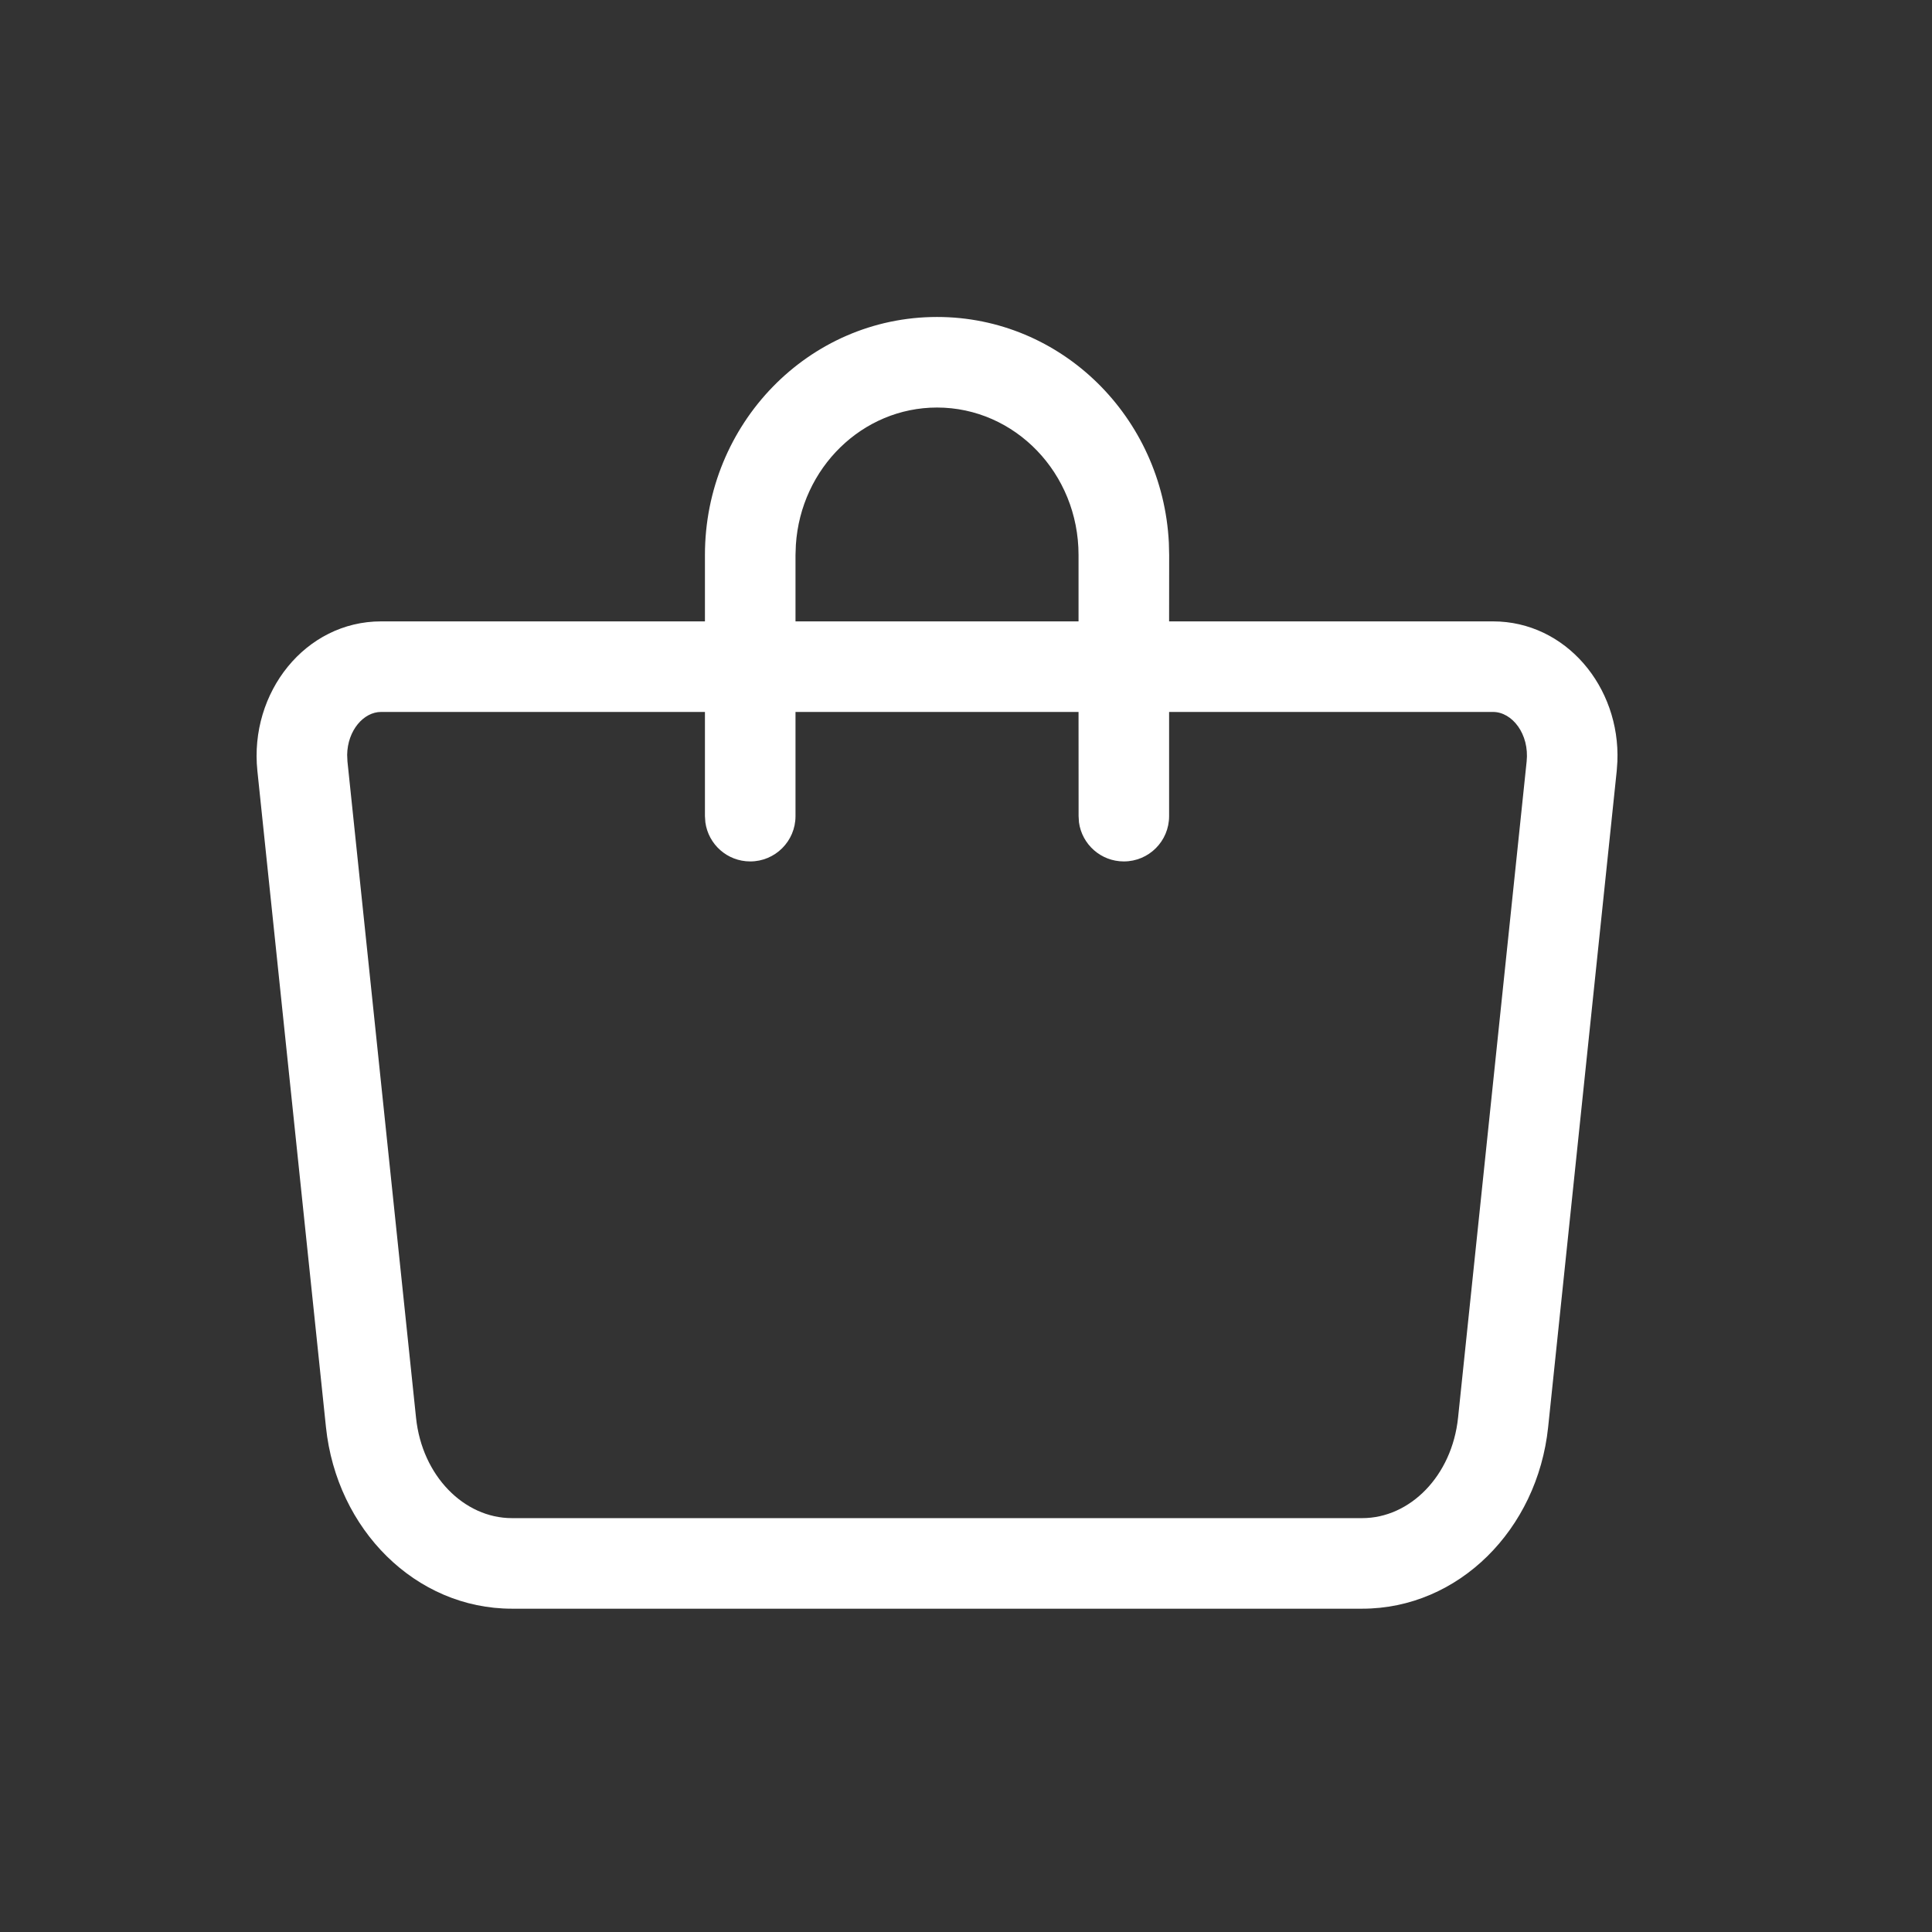 <svg xmlns="http://www.w3.org/2000/svg" width="32" height="32" viewBox="0 0 32 32">
    <rect x="0" y="0" width="32" height="32" fill="#333333" stroke="none"/>
    <g fill="none" fill-rule="evenodd">
        <path fill="#fff" d="M15.52 5.25c2.062 0 3.737 1.661 3.84 3.74l.005.203-.001 1.099h5.365c1.204 0 2.11 1.085 2.06 2.322l-.011.155-1.136 10.87c-.178 1.697-1.486 3.006-3.079 3.006H8.478c-1.593 0-2.902-1.31-3.079-3.007l-1.136-10.87c-.135-1.299.795-2.476 2.049-2.476h5.364v-1.1c0-2.172 1.716-3.942 3.844-3.942zm9.21 6.542h-5.366v1.726c0 .414-.335.75-.75.75-.38 0-.693-.282-.743-.648l-.006-.102-.001-1.726h-4.688v1.726c0 .414-.336.75-.75.75-.38 0-.693-.282-.743-.648l-.007-.102v-1.726H6.312c-.29 0-.556.307-.562.71l.005.111 1.136 10.87c.1.964.798 1.662 1.587 1.662h14.085c.79 0 1.486-.698 1.587-1.663l1.136-10.87c.047-.455-.24-.82-.557-.82zM15.52 6.75c-1.235 0-2.256 1-2.338 2.275l-.006.168v1.099h4.688v-1.1c0-1.354-1.054-2.442-2.344-2.442z"/>
    </g>
</svg>
